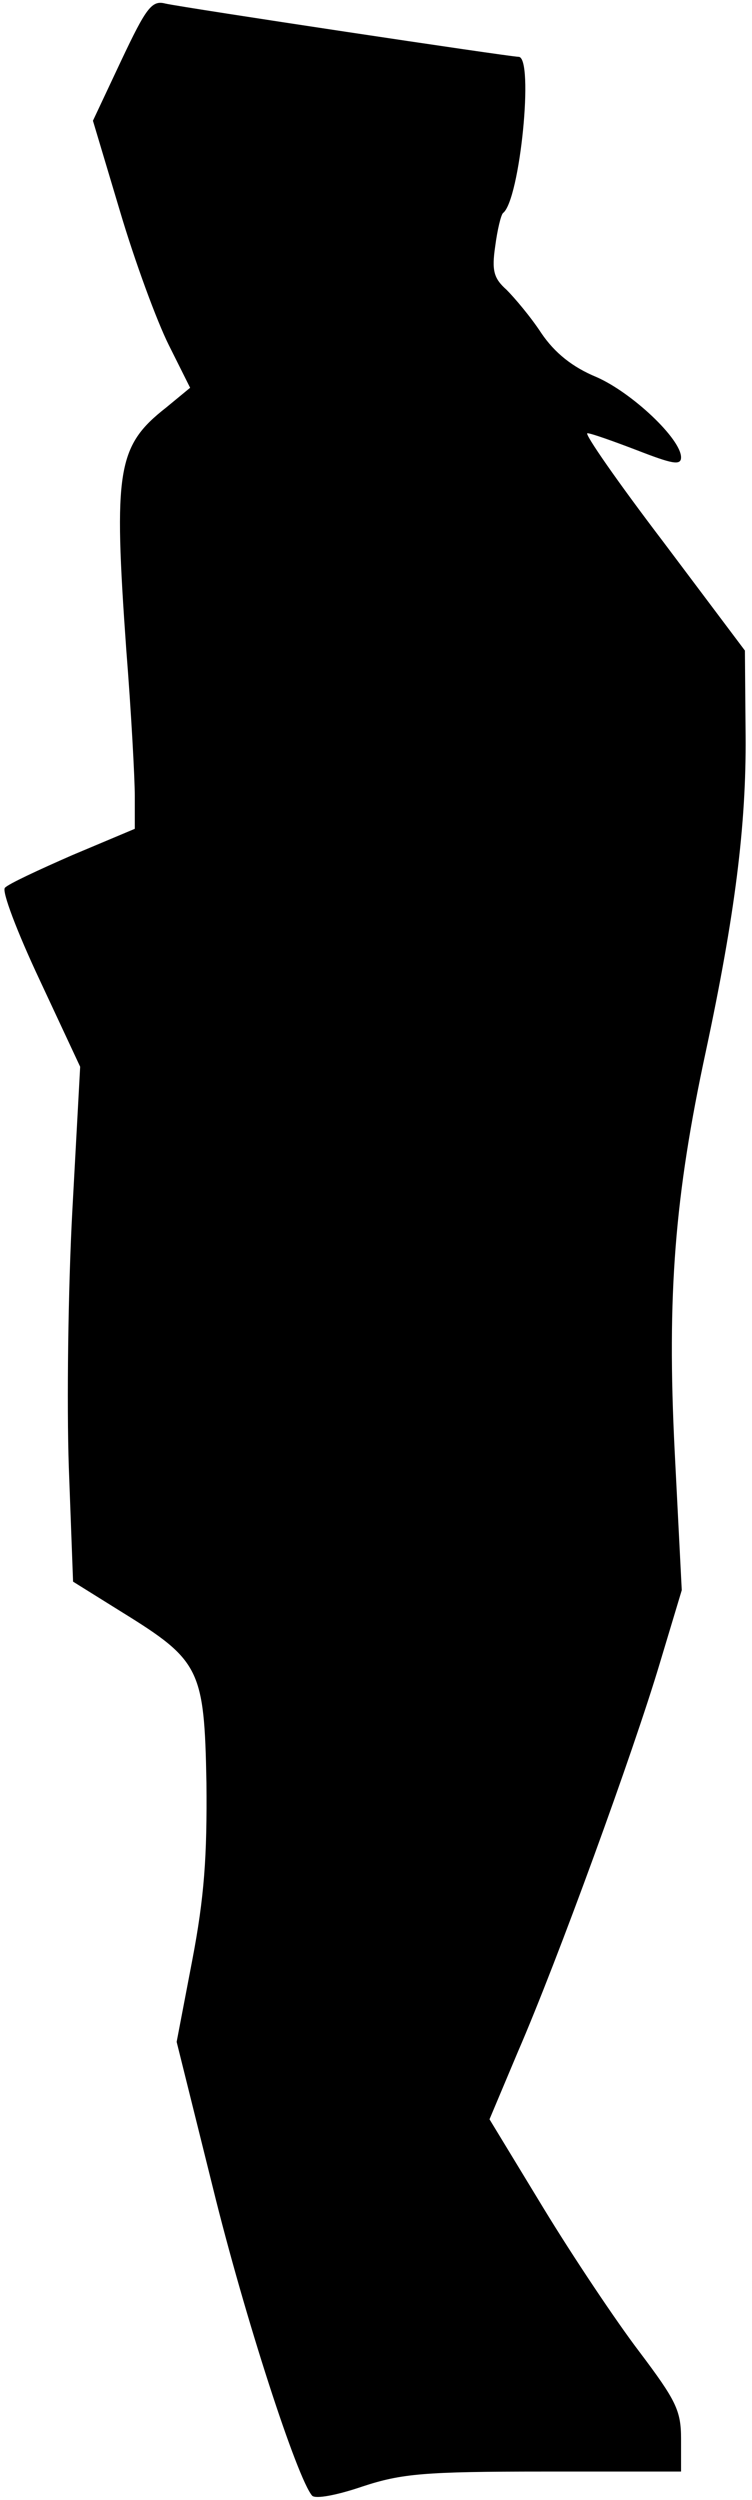 <?xml version="1.0" standalone="no"?>
<!DOCTYPE svg PUBLIC "-//W3C//DTD SVG 20010904//EN"
 "http://www.w3.org/TR/2001/REC-SVG-20010904/DTD/svg10.dtd">
<svg version="1.0" xmlns="http://www.w3.org/2000/svg"
 width="106pt" height="352pt" viewBox="0 0 106 352"
 preserveAspectRatio="xMidYMid meet">
<g transform="translate(0,352) scale(0.1,-0.1)"
fill="#000000" stroke="none">
<path fill="#000000" stroke="none" d="M171 3435 l-40 -85 38 -127 c21 -71 52
-155 69 -189 l30 -60 -34 -28 c-69 -54 -74 -88 -56 -341 7 -88 12 -181 12
-206 l0 -46 -88 -37 c-48 -21 -91 -41 -95 -46 -5 -4 17 -62 49 -130 l57 -122
-11 -202 c-6 -110 -8 -273 -5 -362 l6 -161 69 -43 c110 -68 116 -80 119 -240
1 -104 -3 -161 -20 -250 l-22 -115 51 -205 c45 -183 119 -410 140 -434 5 -5
36 1 71 13 55 18 86 21 256 21 l193 0 0 46 c0 40 -7 54 -59 123 -32 42 -93
133 -135 202 l-76 125 40 95 c56 129 163 423 200 547 l31 103 -10 196 c-11
220 0 359 44 563 41 192 57 318 56 444 l-1 120 -115 153 c-64 84 -112 153
-107 153 5 0 36 -11 70 -24 49 -19 62 -22 62 -10 0 26 -69 91 -119 113 -34 14
-59 34 -78 62 -15 23 -38 50 -49 61 -18 16 -21 27 -16 61 3 23 8 44 11 47 24
18 44 220 22 220 -12 0 -471 69 -498 75 -19 5 -27 -6 -62 -80z"/>
</g>
</svg>
